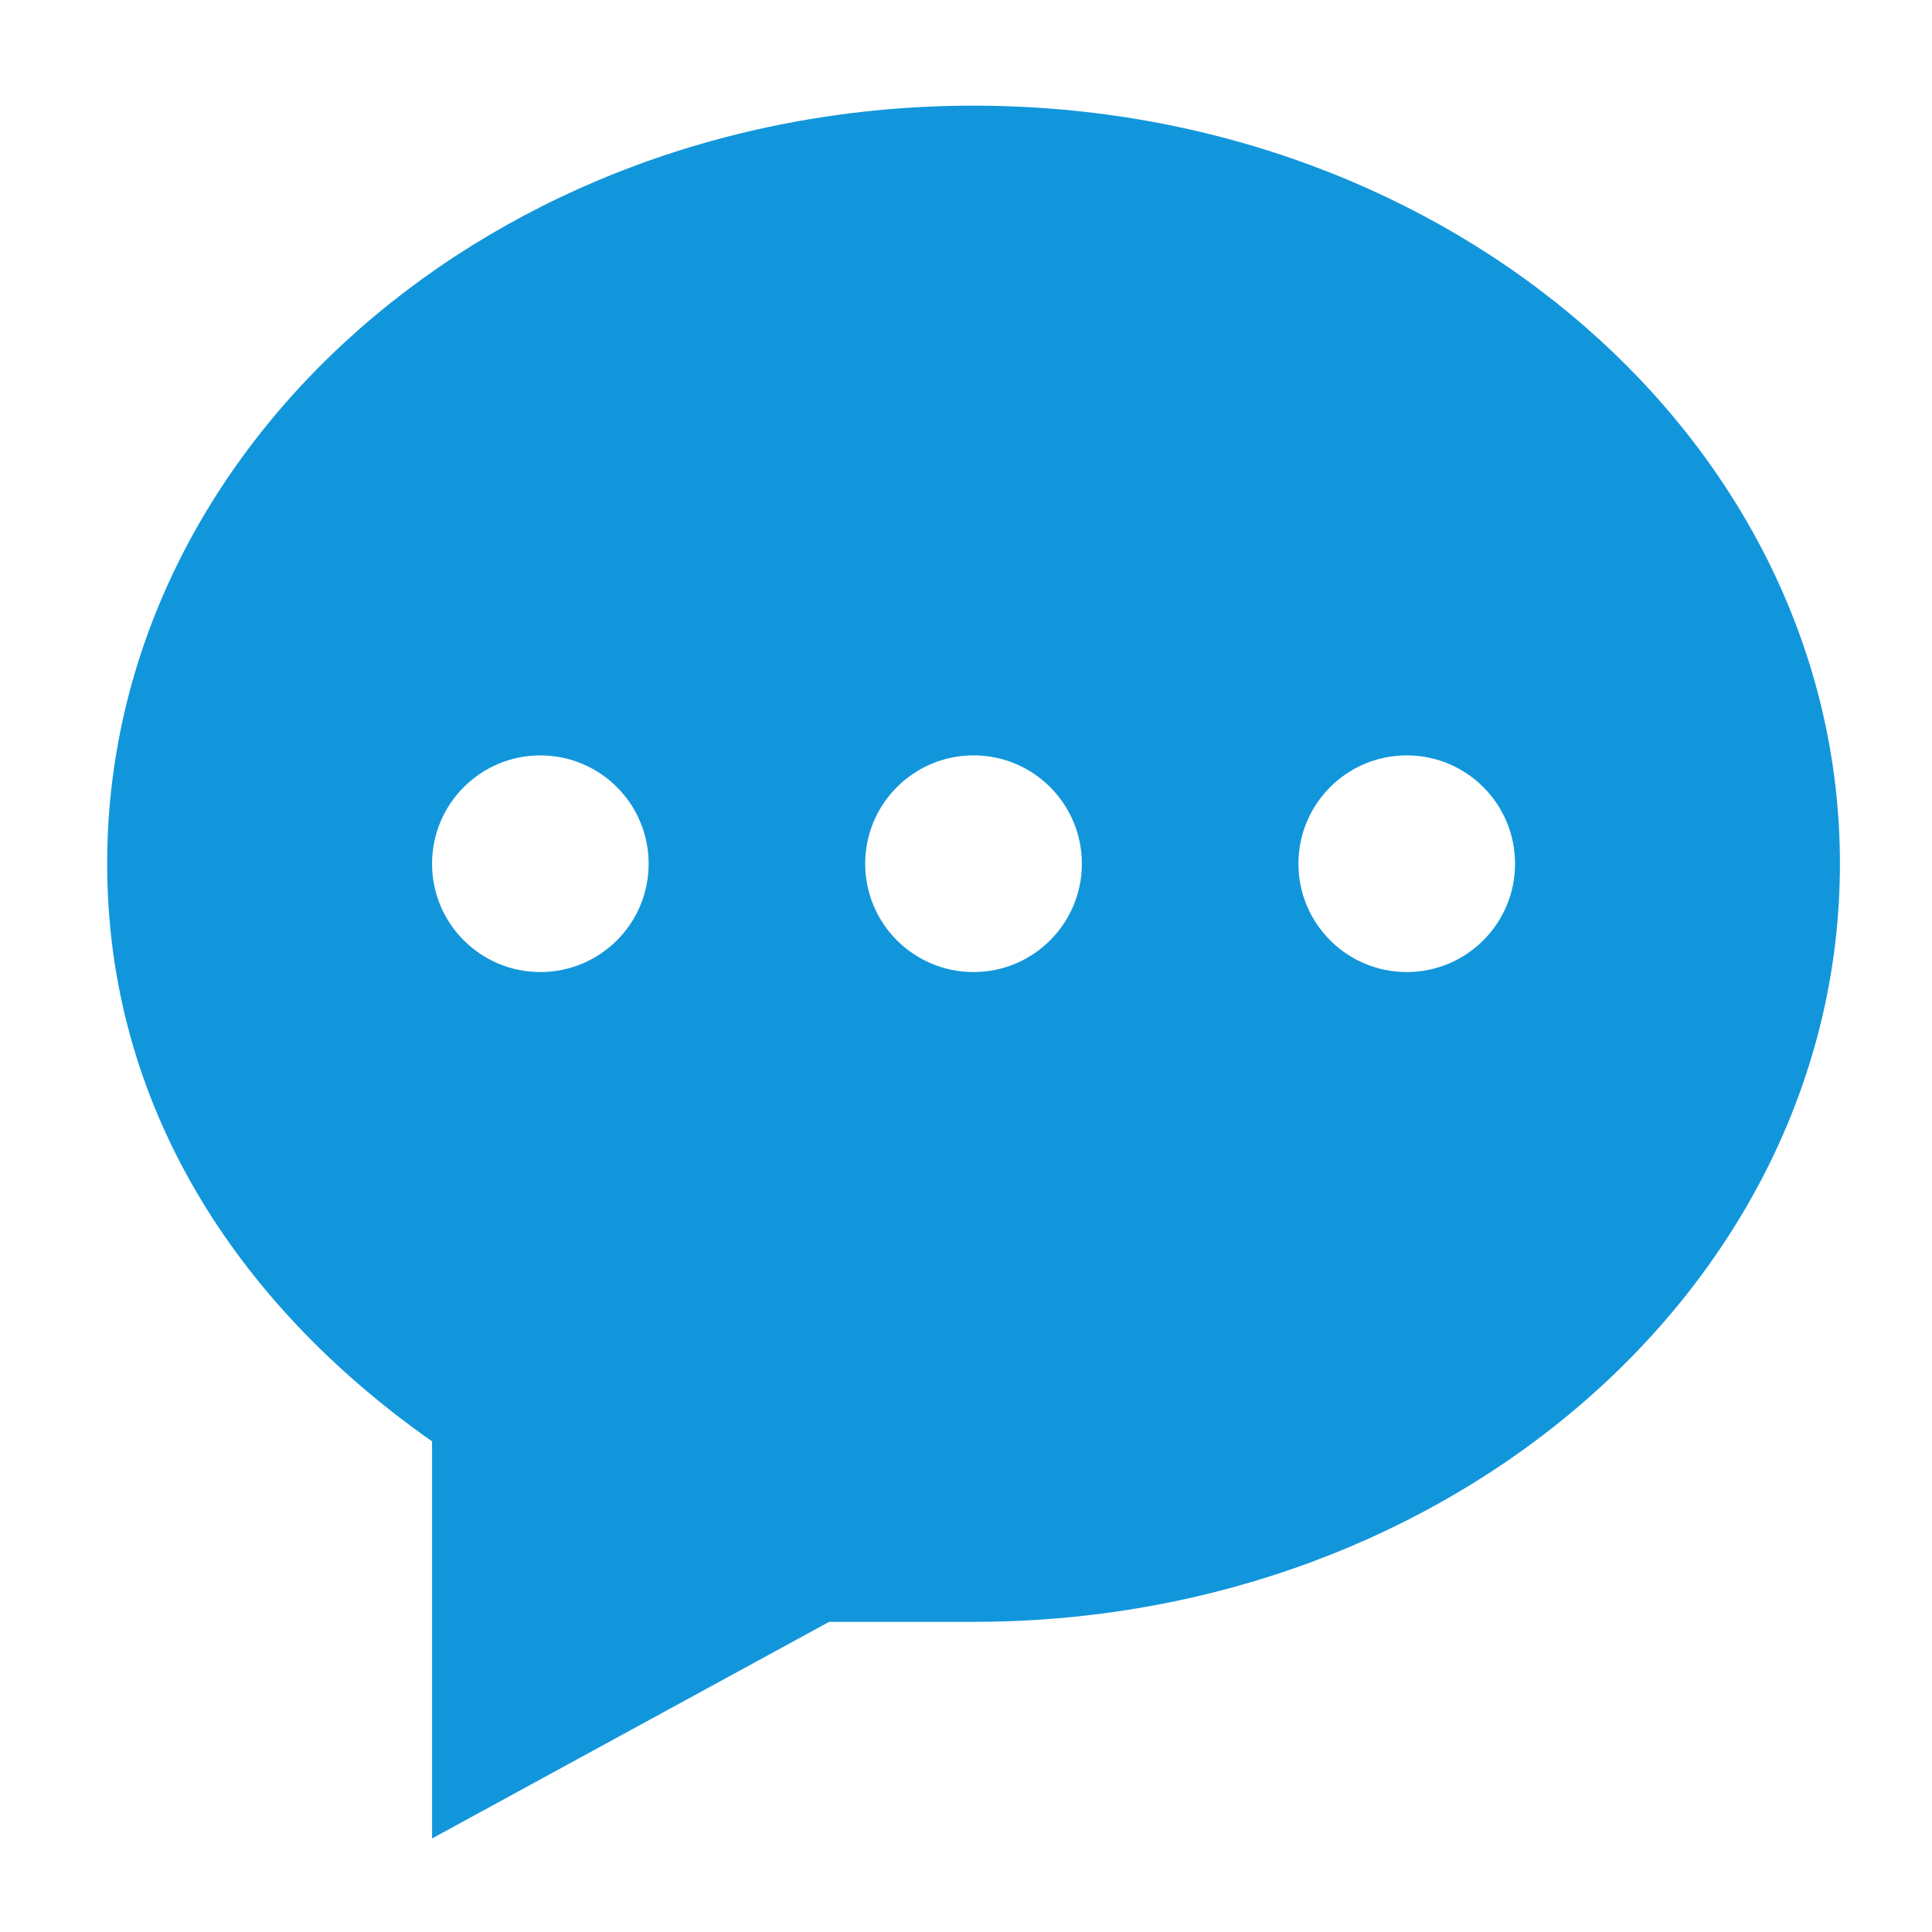 <?xml version="1.0" standalone="no"?><!DOCTYPE svg PUBLIC "-//W3C//DTD SVG 1.1//EN" "http://www.w3.org/Graphics/SVG/1.1/DTD/svg11.dtd"><svg t="1551063630812" class="icon" style="" viewBox="0 0 1024 1024" version="1.1" xmlns="http://www.w3.org/2000/svg" p-id="21608" xmlns:xlink="http://www.w3.org/1999/xlink" width="200" height="200"><defs><style type="text/css"></style></defs><path d="M515.998 55.996c-253.6 0-459.2 179.9-459.2 401.8 0 126.822 67.292 232.518 172.206 306.166l0 210.456 210.458-114.806 76.534 0c253.626 0 459.222-179.878 459.204-401.816C975.202 235.896 769.604 55.996 515.998 55.996zM286.382 515.206c-31.69 0-57.386-25.694-57.386-57.4 0-31.708 25.698-57.422 57.386-57.422 31.724 0 57.418 25.698 57.418 57.422S318.084 515.206 286.382 515.206zM515.988 515.206c-31.724 0-57.418-25.694-57.418-57.418s25.694-57.422 57.418-57.422 57.422 25.698 57.422 57.422S547.714 515.206 515.988 515.206zM745.622 515.206c-31.724 0-57.422-25.694-57.422-57.418s25.698-57.422 57.422-57.422c31.686 0 57.384 25.698 57.384 57.422S777.306 515.206 745.622 515.206z" p-id="21609" fill="#1296db"></path></svg>